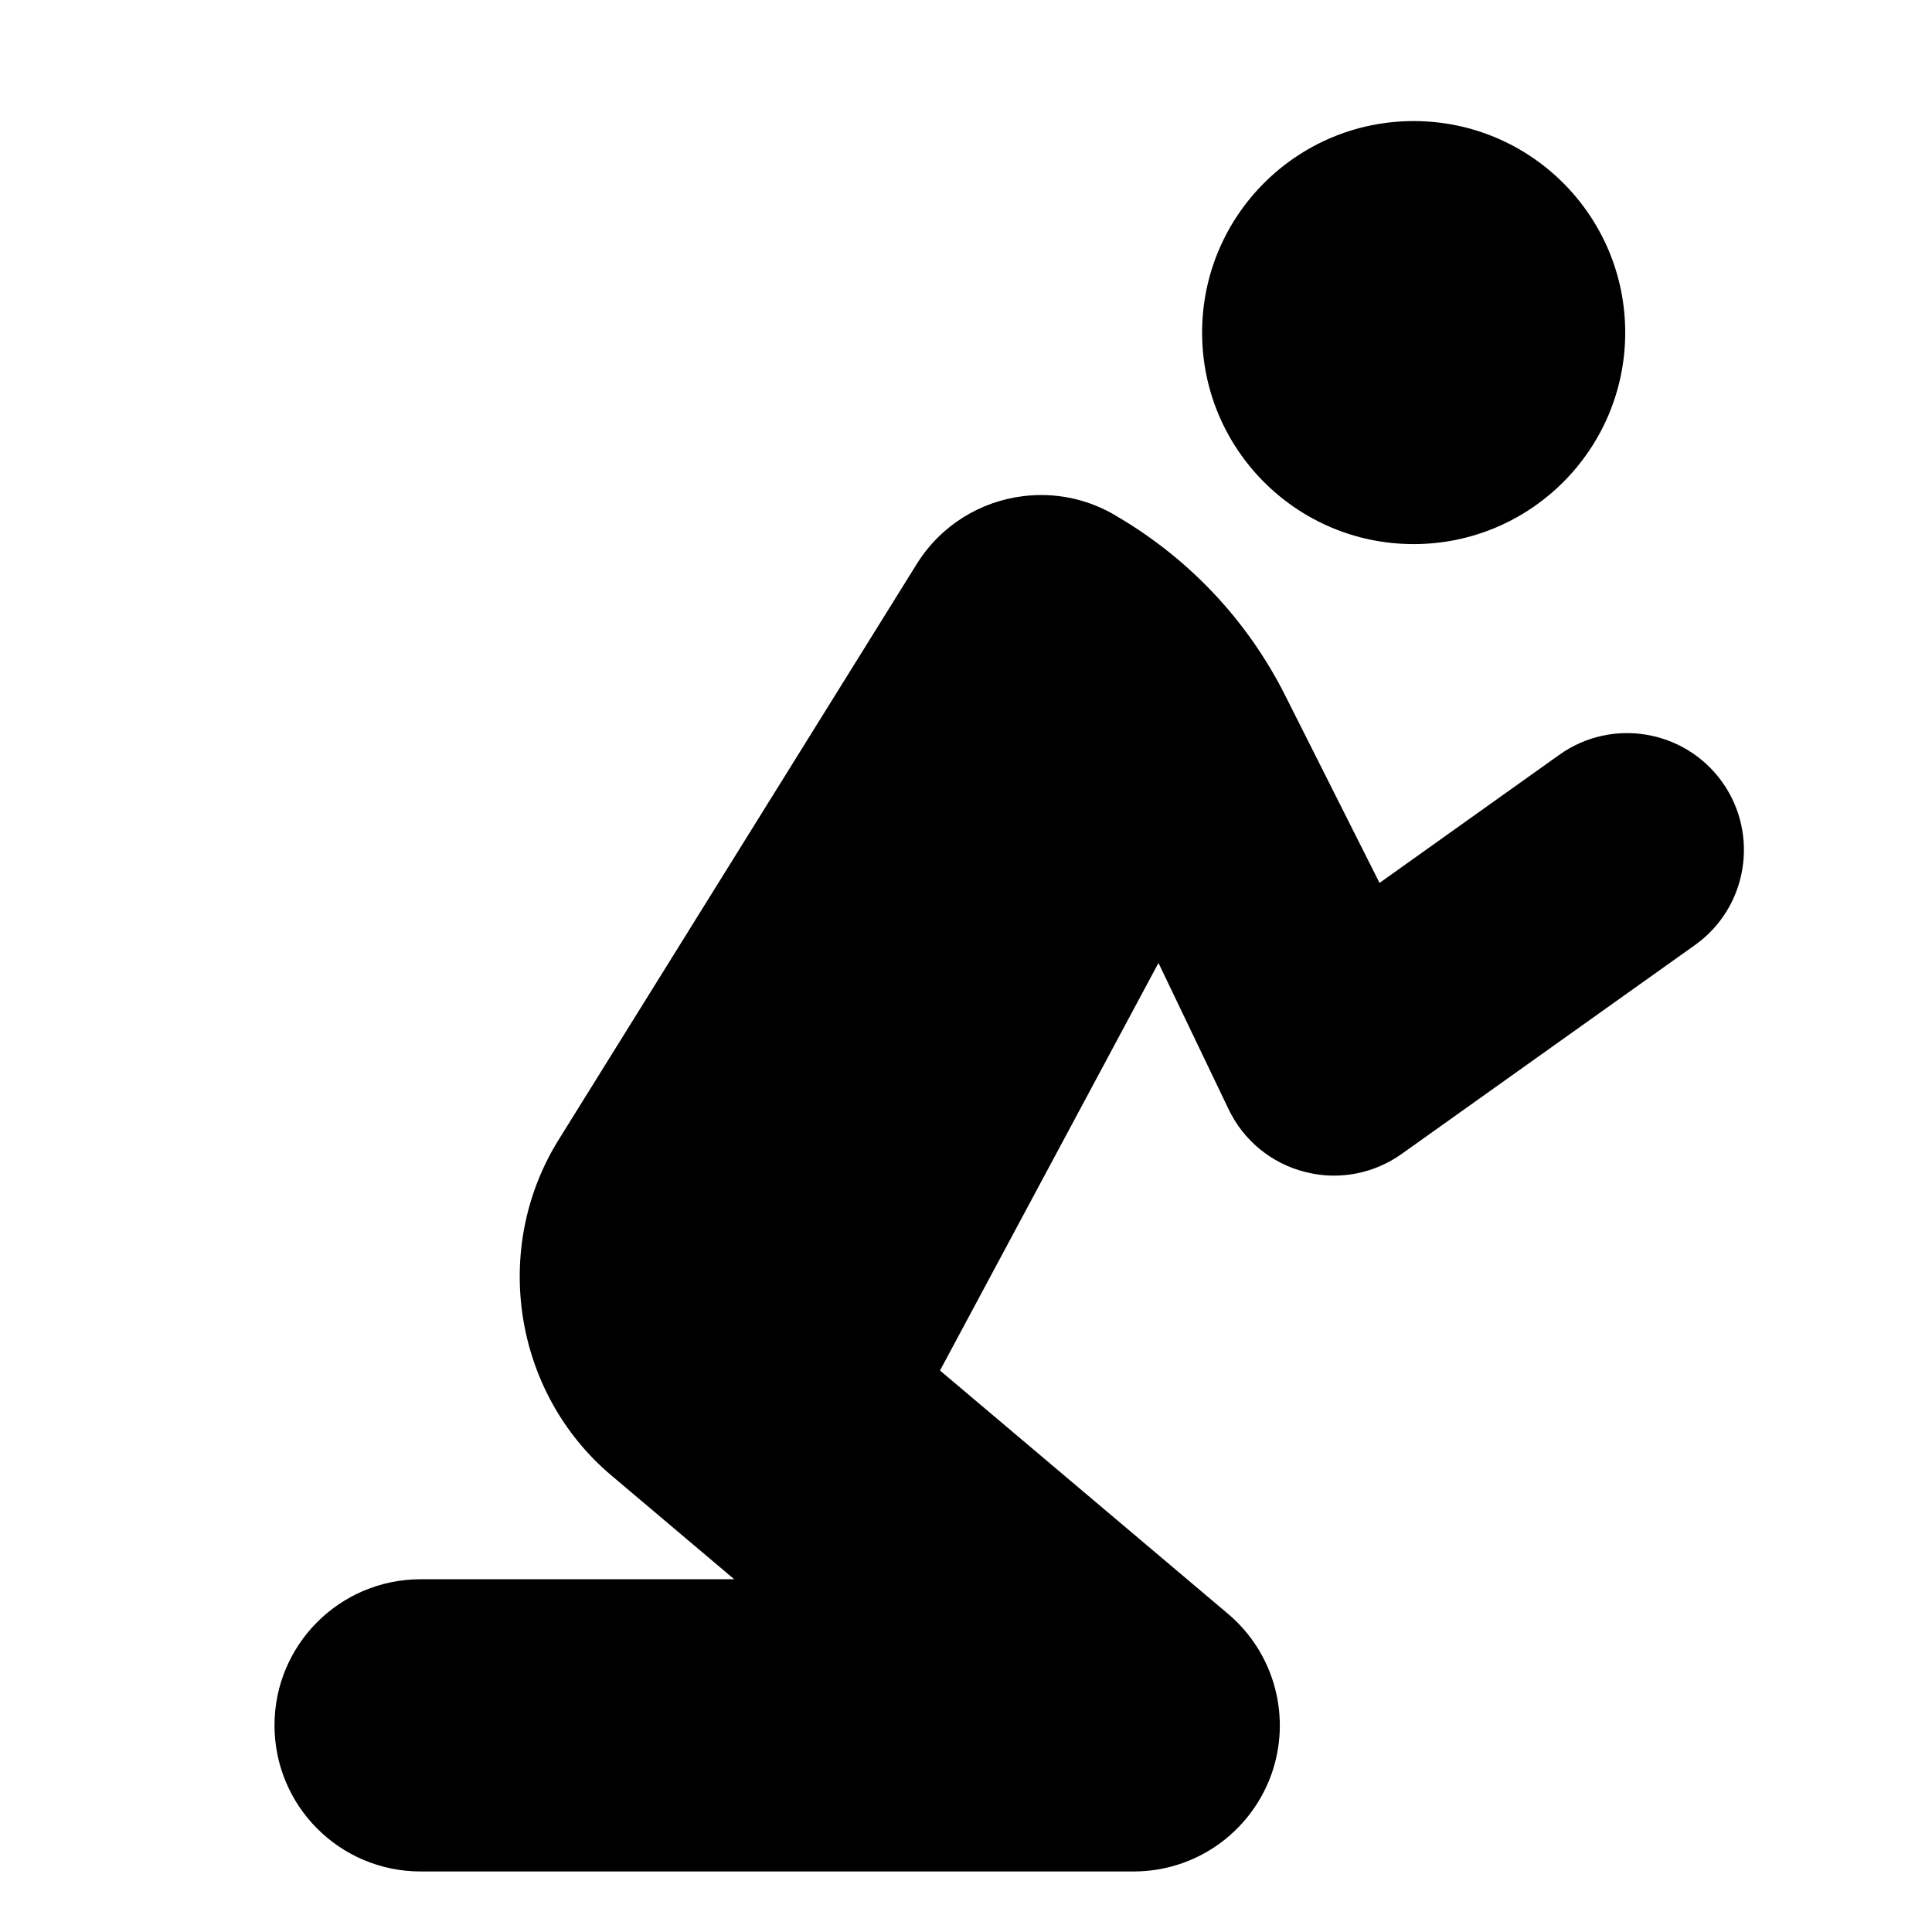 <?xml version="1.0" encoding="utf-8"?>
<!-- Generator: Adobe Illustrator 15.1.0, SVG Export Plug-In . SVG Version: 6.00 Build 0)  -->
<!DOCTYPE svg PUBLIC "-//W3C//DTD SVG 1.1//EN" "http://www.w3.org/Graphics/SVG/1.1/DTD/svg11.dtd">
<svg version="1.1" id="Layer_1" xmlns="http://www.w3.org/2000/svg" xmlns:xlink="http://www.w3.org/1999/xlink" x="0px" y="0px"
	 width="24px" height="24px" viewBox="0 0 24 24" enable-background="new 0 0 24 24" xml:space="preserve">
<path d="M21.395,9.716c-0.466-0.652-1.372-0.805-2.024-0.34l-2.234,1.592c0,0-0.629-1.248-1.171-2.327
	c-0.466-0.926-1.181-1.689-2.076-2.218c-0.367-0.228-0.785-0.31-1.184-0.259c-0.524,0.065-1.016,0.358-1.317,0.841l-4.451,7.156
	c-0.839,1.351-0.558,3.142,0.656,4.167l1.527,1.29H5.225c-1.003,0-1.815,0.813-1.815,1.814c0,1.004,0.812,1.816,1.815,1.816h8.859
	c0.763,0,1.44-0.476,1.704-1.19c0.262-0.717,0.048-1.521-0.534-2.011l-3.577-3.022l2.714-5.063l0.871,1.817
	c0.184,0.386,0.53,0.672,0.945,0.778c0.12,0.031,0.242,0.047,0.364,0.047c0.3,0,0.593-0.093,0.842-0.27l3.642-2.594
	C21.707,11.276,21.859,10.37,21.395,9.716z M17.561,6.759c1.451,0,2.628-1.177,2.628-2.628s-1.177-2.627-2.628-2.627
	s-2.628,1.176-2.628,2.627S16.109,6.759,17.561,6.759z"/>
</svg>
